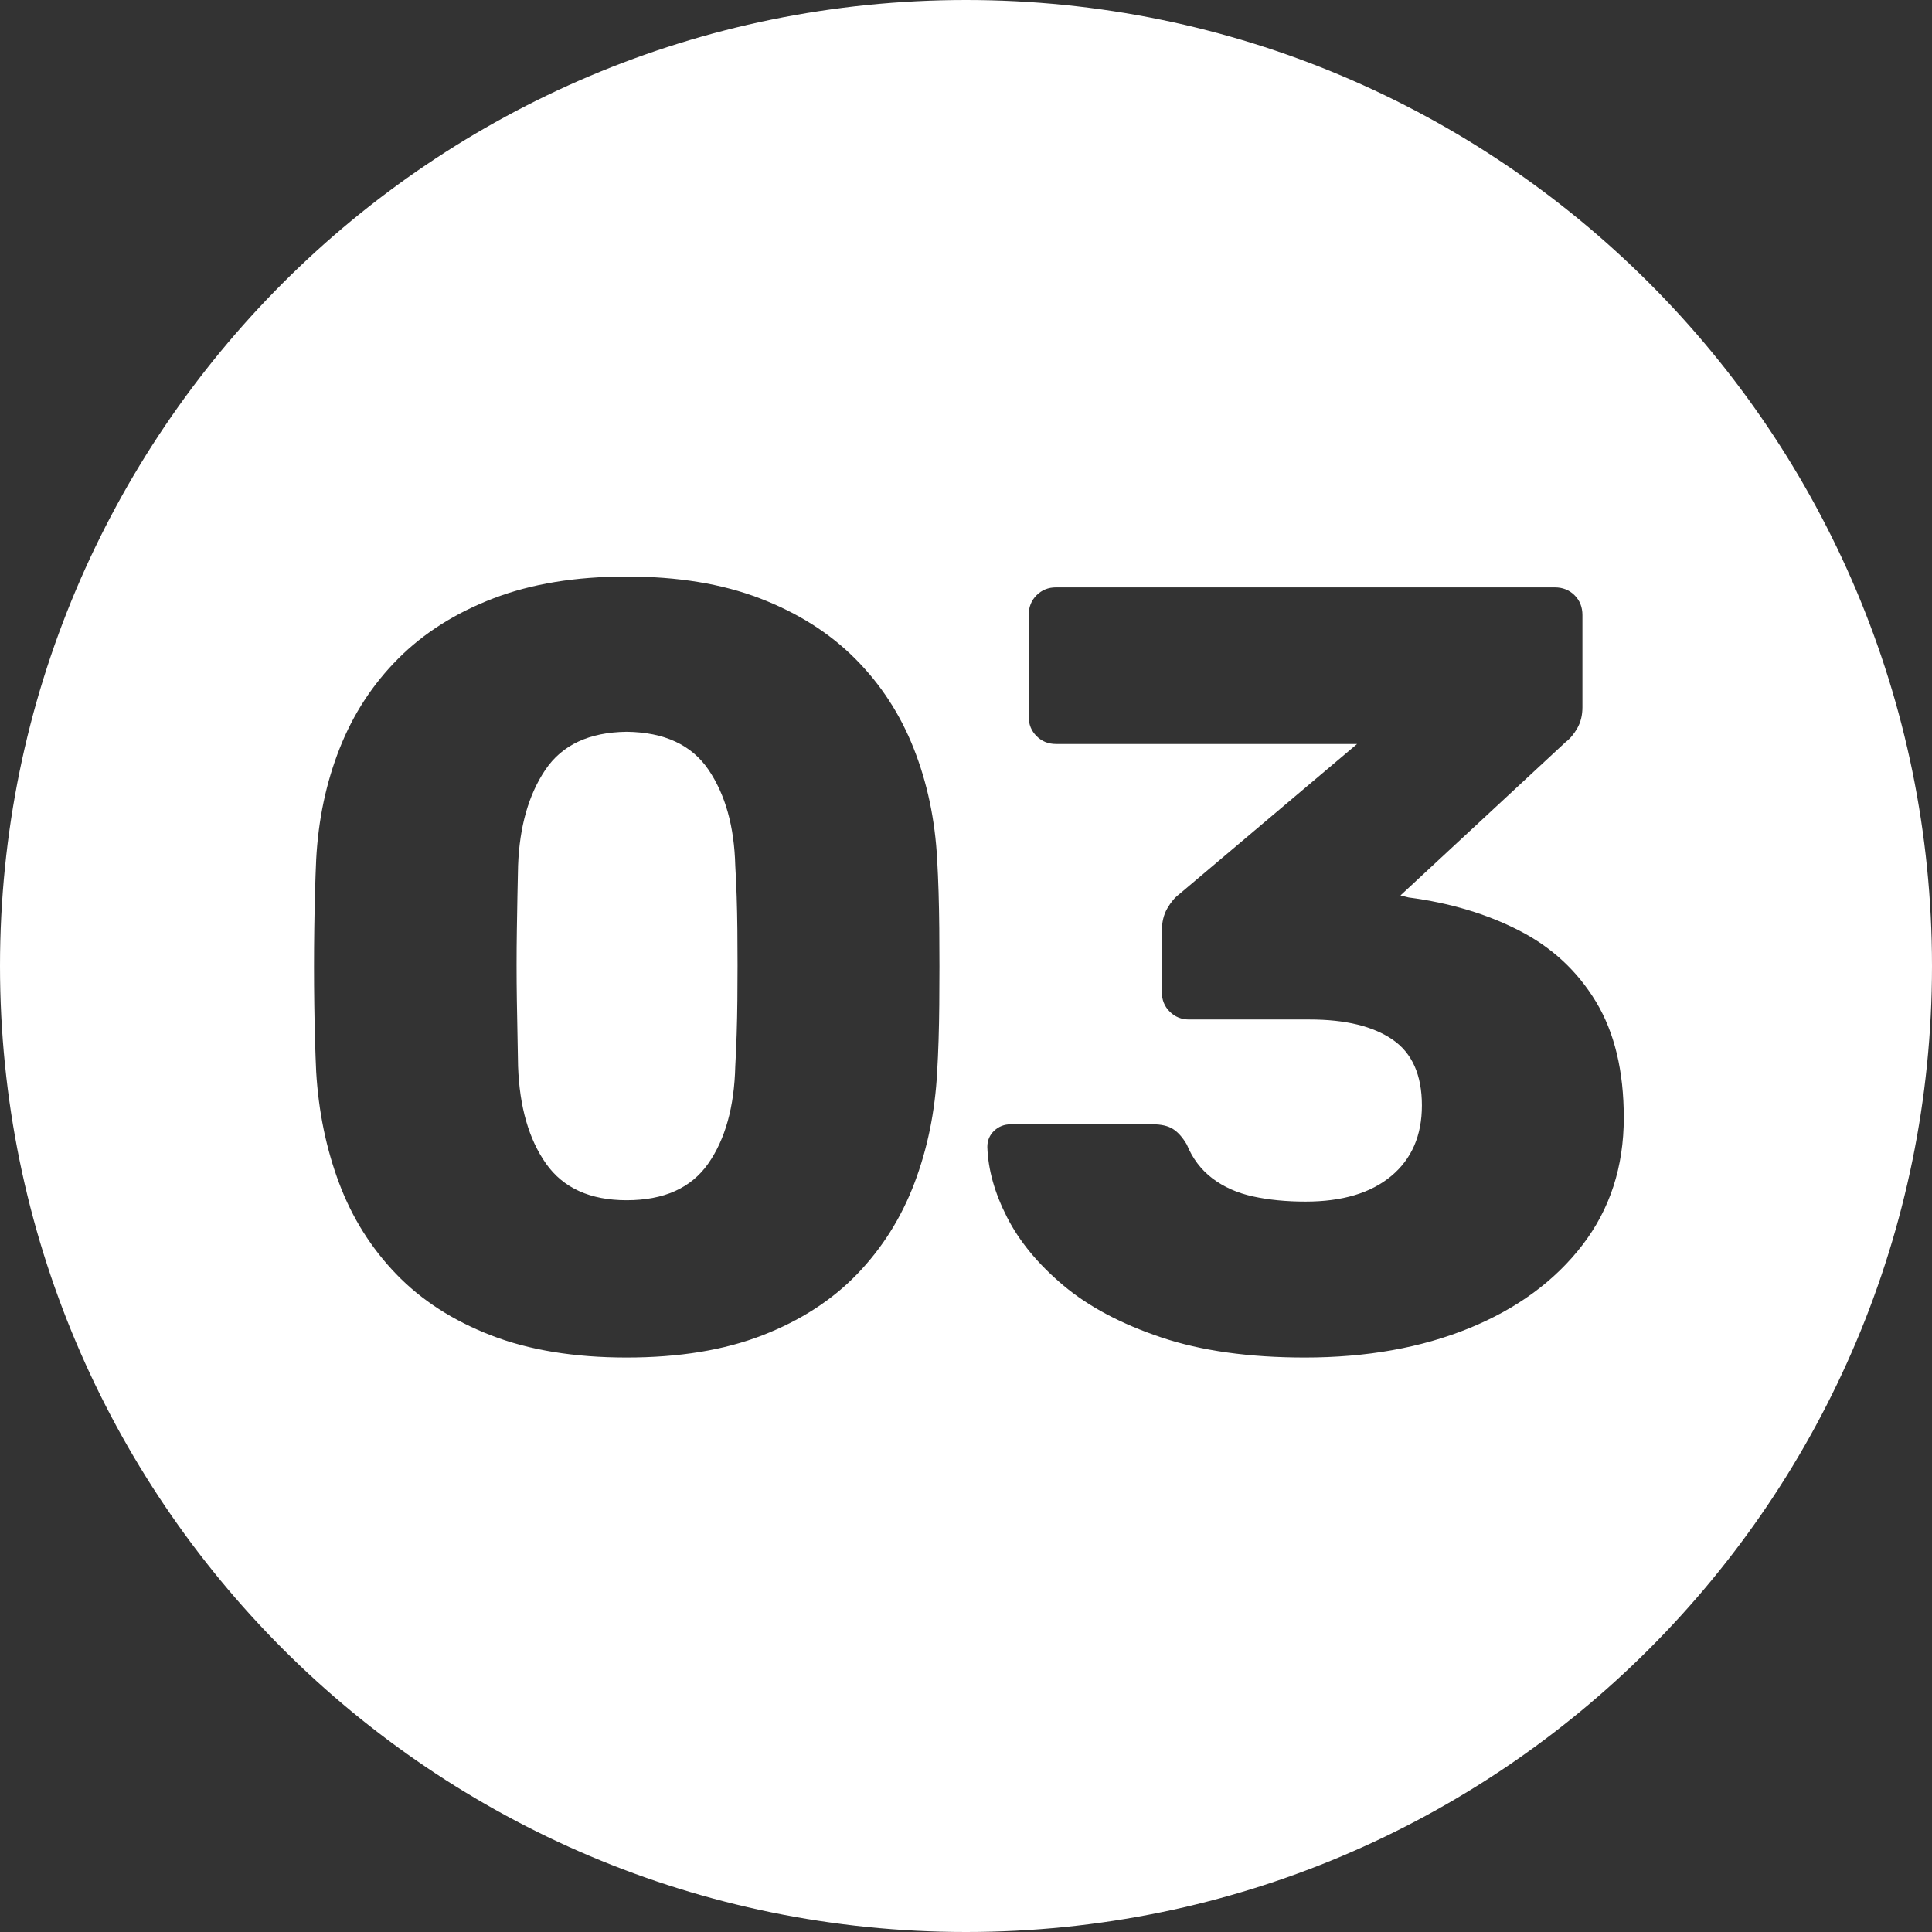 <?xml version="1.0" encoding="UTF-8"?>
<!-- Generated by Pixelmator Pro 3.4.3 -->
<svg width="472" height="472" viewBox="0 0 472 472" xmlns="http://www.w3.org/2000/svg">
    <rect x="0" y="0" width="472" height="472" fill="#333333" stroke="none"/>
    <path id="circle-03" fill="#ffffff" fill-rule="evenodd" stroke="none" d="M 236 472 C 105.661 472 0 366.339 0 236 C 0 105.661 105.661 0 236 0 C 366.339 0 472 105.661 472 236 C 472 366.339 366.339 472 236 472 Z M 153.1 331.65 C 165.886 331.65 176.934 329.845 186.242 326.234 C 195.55 322.624 203.268 317.637 209.396 311.277 C 215.525 304.917 220.189 297.515 223.391 289.068 C 226.593 280.621 228.449 271.539 228.957 261.822 C 229.244 257.052 229.415 251.587 229.471 245.426 C 229.526 239.264 229.526 233.058 229.471 226.809 C 229.415 220.559 229.244 214.962 228.957 210.016 C 228.449 200.299 226.539 191.243 223.227 182.852 C 219.914 174.46 215.137 167.14 208.898 160.891 C 202.66 154.641 194.915 149.739 185.662 146.184 C 176.409 142.628 165.555 140.85 153.1 140.85 C 140.645 140.85 129.792 142.628 120.539 146.184 C 111.286 149.739 103.539 154.641 97.301 160.891 C 91.062 167.14 86.287 174.46 82.975 182.852 C 79.662 191.243 77.752 200.299 77.244 210.016 C 77.023 214.962 76.87 220.559 76.781 226.809 C 76.693 233.058 76.693 239.264 76.781 245.426 C 76.87 251.587 77.023 257.052 77.244 261.822 C 77.818 271.539 79.69 280.621 82.859 289.068 C 86.028 297.515 90.677 304.917 96.805 311.277 C 102.933 317.637 110.651 322.624 119.959 326.234 C 129.267 329.845 140.313 331.65 153.1 331.65 Z M 318.791 331.65 C 333.852 331.65 347.229 329.264 358.922 324.494 C 370.615 319.724 379.836 312.957 386.582 304.189 C 393.329 295.422 396.701 285.044 396.701 273.053 C 396.701 261.658 394.433 252.21 389.895 244.713 C 385.356 237.216 379.119 231.43 371.18 227.355 C 363.241 223.281 354.225 220.583 344.133 219.258 L 342.145 218.76 L 382.49 181.295 C 383.572 180.478 384.527 179.34 385.355 177.883 C 386.184 176.425 386.598 174.727 386.598 172.783 L 386.598 150.258 C 386.598 148.314 385.959 146.703 384.678 145.422 C 383.397 144.141 381.785 143.5 379.842 143.5 L 257.975 143.5 C 256.098 143.5 254.517 144.141 253.236 145.422 C 251.956 146.703 251.316 148.314 251.316 150.258 L 251.316 175.102 C 251.316 176.979 251.956 178.557 253.236 179.838 C 254.517 181.119 256.098 181.76 257.975 181.76 L 331.545 181.76 L 288.051 218.494 C 287.013 219.267 286.053 220.416 285.17 221.939 C 284.287 223.463 283.844 225.32 283.844 227.506 L 283.844 242.412 C 283.844 244.289 284.485 245.868 285.766 247.148 C 287.046 248.429 288.625 249.07 290.502 249.07 L 319.951 249.07 C 328.696 249.07 335.453 250.709 340.223 253.988 C 344.993 257.268 347.379 262.628 347.379 270.07 C 347.379 277.402 344.883 283.15 339.893 287.312 C 334.902 291.475 327.923 293.557 318.957 293.557 C 314.253 293.557 309.975 293.136 306.121 292.297 C 302.268 291.458 298.955 289.984 296.184 287.875 C 293.412 285.766 291.331 283.012 289.939 279.611 C 288.902 277.845 287.775 276.58 286.561 275.818 C 285.346 275.056 283.701 274.676 281.625 274.676 L 246.943 274.676 C 245.353 274.676 244 275.199 242.885 276.248 C 241.77 277.297 241.213 278.617 241.213 280.207 C 241.39 285.706 242.99 291.425 246.016 297.365 C 249.041 303.306 253.636 308.866 259.797 314.045 C 265.958 319.223 273.919 323.451 283.68 326.73 C 293.441 330.01 305.143 331.65 318.791 331.65 Z M 153.1 293.225 C 144.178 293.225 137.615 290.248 133.408 284.297 C 129.201 278.345 126.92 270.414 126.566 260.498 C 126.456 255.375 126.358 249.981 126.27 244.316 C 126.181 238.652 126.181 232.96 126.27 227.24 C 126.358 221.521 126.456 216.276 126.566 211.506 C 126.92 201.944 129.146 194.126 133.242 188.053 C 137.339 181.98 143.957 178.888 153.1 178.777 C 162.308 178.888 168.973 181.98 173.092 188.053 C 177.21 194.126 179.39 201.944 179.633 211.506 C 179.92 216.276 180.091 221.521 180.146 227.24 C 180.202 232.96 180.202 238.652 180.146 244.316 C 180.091 249.981 179.92 255.375 179.633 260.498 C 179.39 270.414 177.182 278.345 173.008 284.297 C 168.834 290.248 162.198 293.225 153.1 293.225 Z"/>
</svg>
